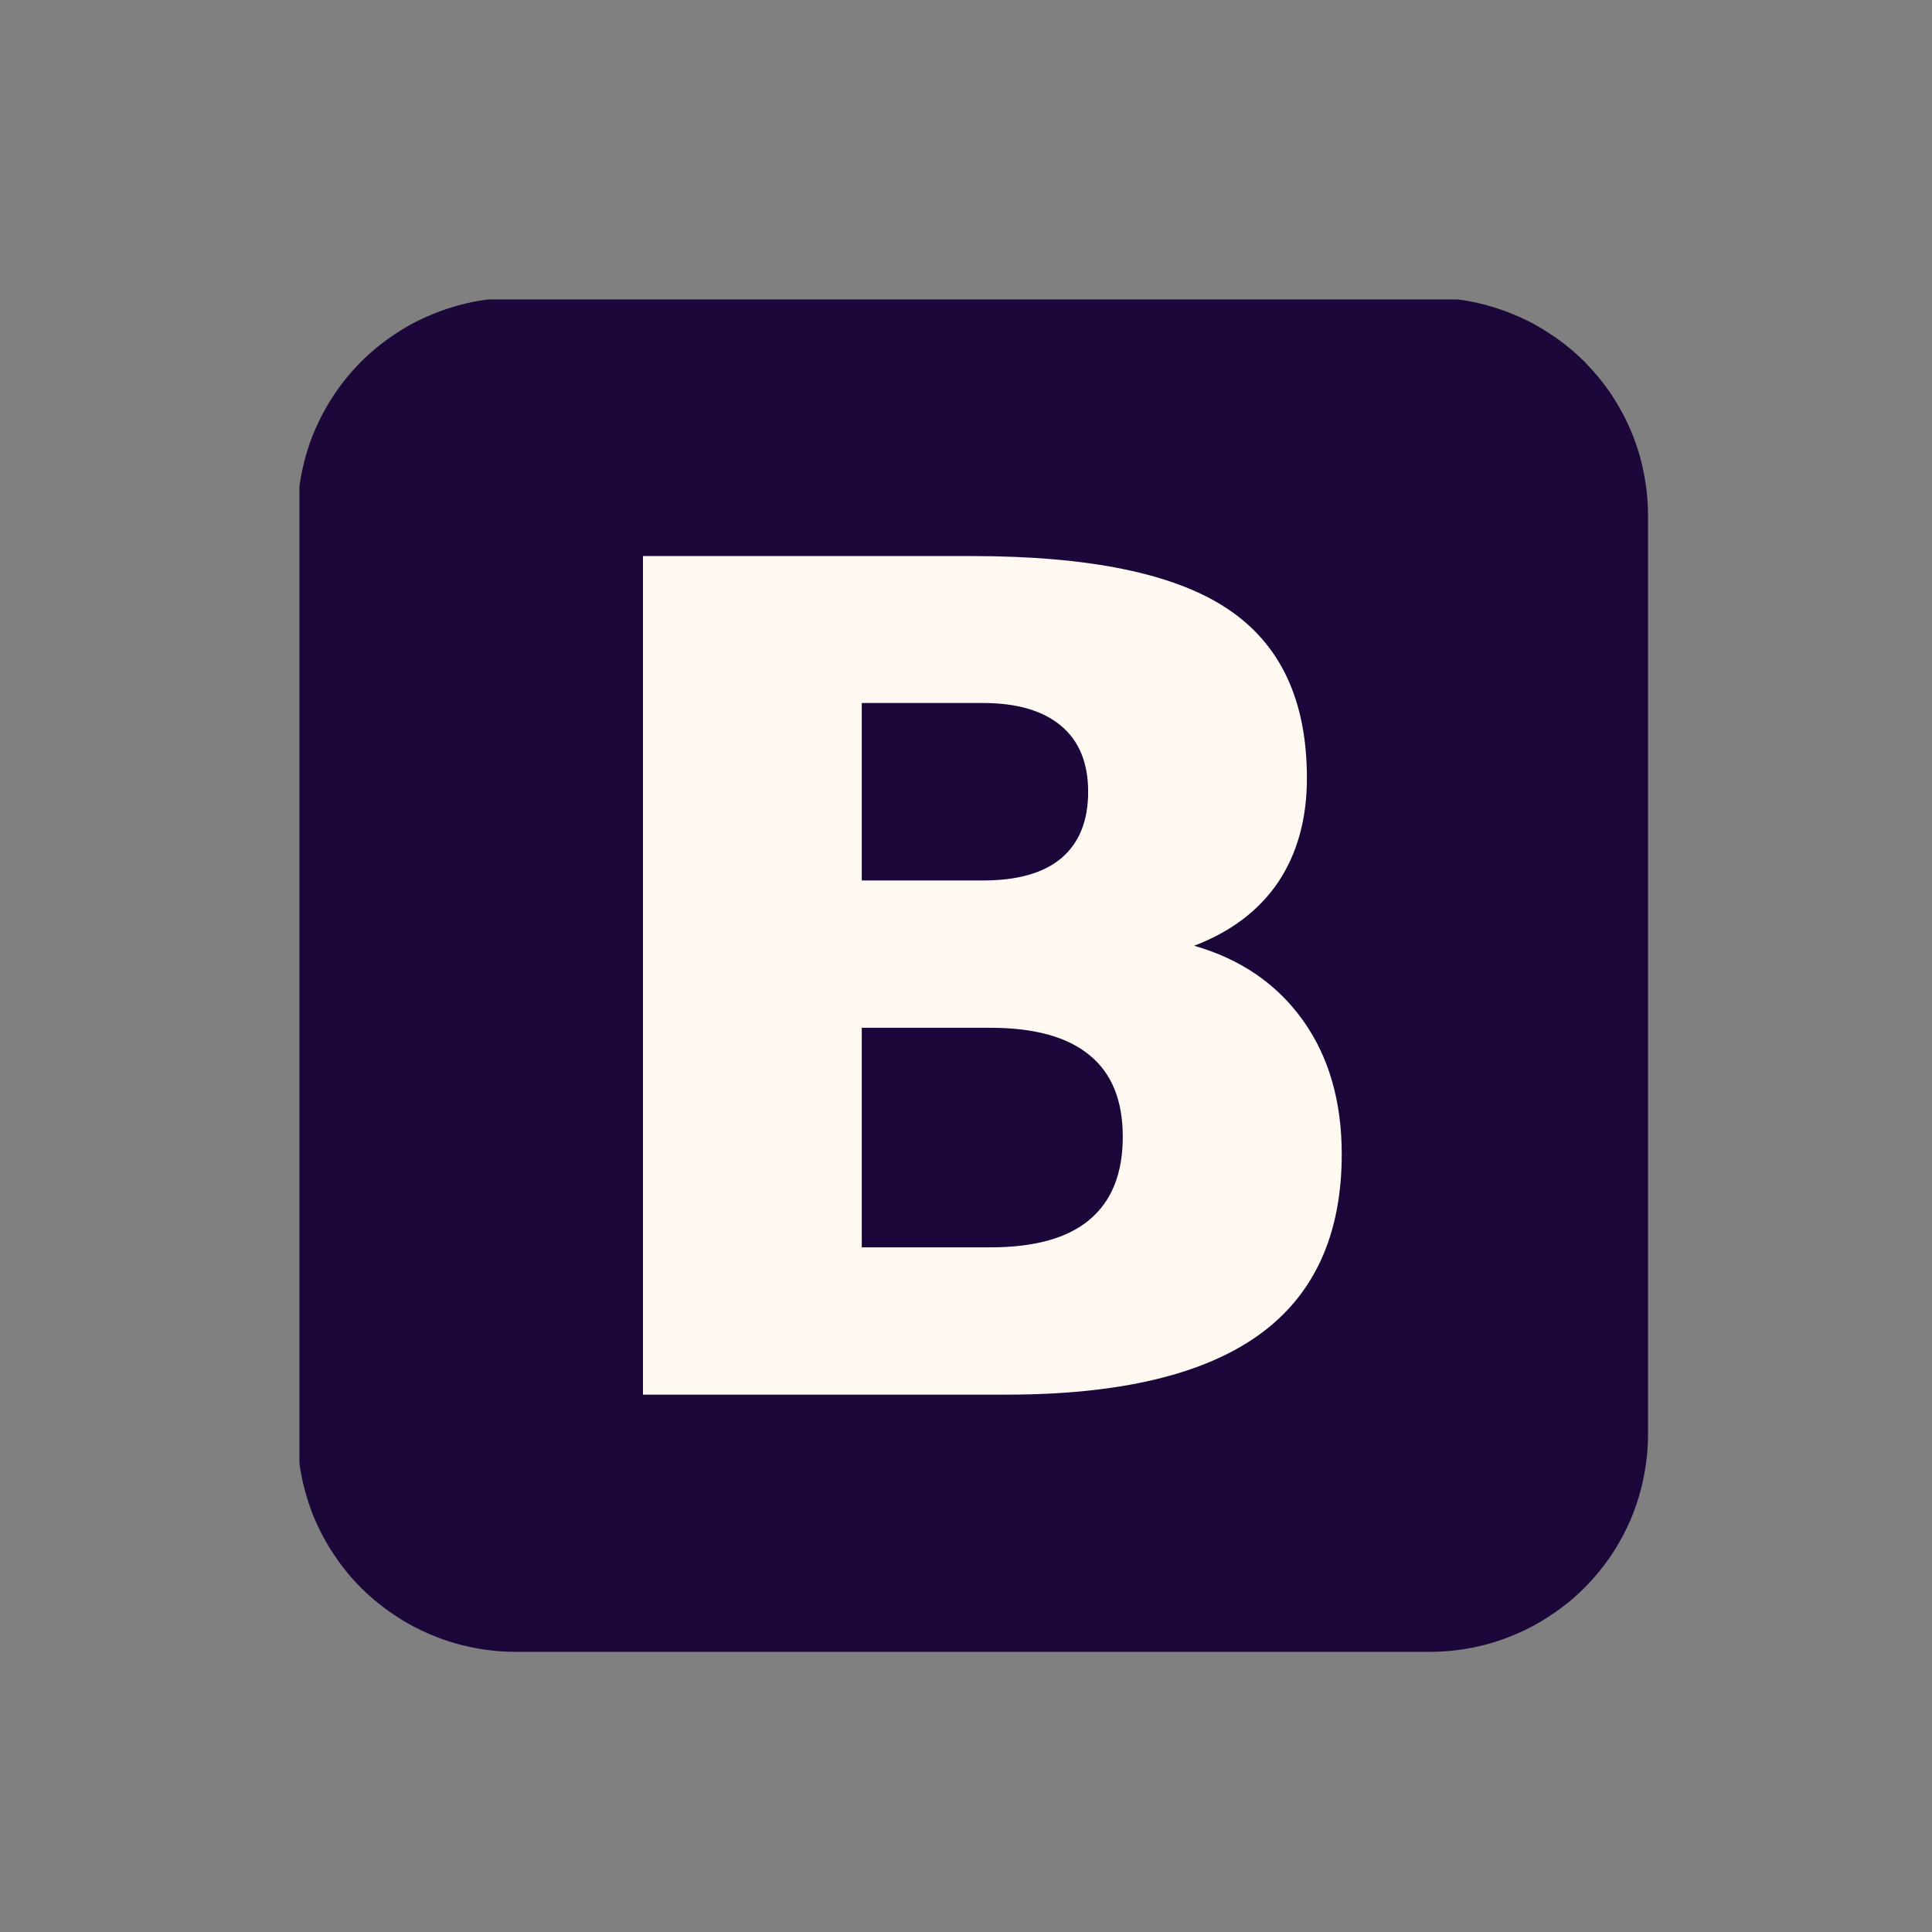 <svg xmlns="http://www.w3.org/2000/svg" xmlns:xlink="http://www.w3.org/1999/xlink" width="50" zoomAndPan="magnify" viewBox="0 0 37.5 37.5" height="50" preserveAspectRatio="xMidYMid meet" version="1.0"><rect x="0" y="0" width="37.5" height="37.5" fill="#808080" stroke="none"/><defs><clipPath id="6ccbda864b"><path d="M 5.812 5.812 L 32 5.812 L 32 32.062 L 5.812 32.062 Z M 5.812 5.812 " clip-rule="nonzero"/></clipPath><clipPath id="09fe66d011"><path d="M 10.008 5.777 L 27.754 5.777 C 28.031 5.777 28.309 5.805 28.582 5.859 C 28.855 5.914 29.117 5.996 29.375 6.102 C 29.633 6.207 29.875 6.336 30.105 6.492 C 30.34 6.645 30.551 6.82 30.75 7.016 C 30.945 7.215 31.121 7.426 31.277 7.656 C 31.43 7.891 31.562 8.133 31.668 8.391 C 31.773 8.645 31.855 8.91 31.906 9.184 C 31.961 9.453 31.988 9.73 31.988 10.008 L 31.988 27.832 C 31.988 28.109 31.961 28.387 31.906 28.66 C 31.855 28.93 31.773 29.195 31.668 29.453 C 31.562 29.707 31.43 29.953 31.277 30.184 C 31.121 30.414 30.945 30.629 30.75 30.824 C 30.551 31.02 30.34 31.195 30.105 31.348 C 29.875 31.504 29.633 31.633 29.375 31.738 C 29.117 31.848 28.855 31.926 28.582 31.98 C 28.309 32.035 28.031 32.062 27.754 32.062 L 10.008 32.062 C 9.73 32.062 9.453 32.035 9.184 31.98 C 8.91 31.926 8.645 31.848 8.387 31.738 C 8.129 31.633 7.887 31.504 7.656 31.348 C 7.426 31.195 7.211 31.02 7.012 30.824 C 6.816 30.629 6.641 30.414 6.488 30.184 C 6.332 29.953 6.203 29.707 6.094 29.453 C 5.988 29.195 5.91 28.93 5.855 28.66 C 5.801 28.387 5.773 28.109 5.773 27.832 L 5.773 10.008 C 5.773 9.73 5.801 9.453 5.855 9.184 C 5.91 8.91 5.988 8.645 6.094 8.391 C 6.203 8.133 6.332 7.891 6.488 7.656 C 6.641 7.426 6.816 7.215 7.012 7.016 C 7.211 6.82 7.426 6.645 7.656 6.492 C 7.887 6.336 8.129 6.207 8.387 6.102 C 8.645 5.996 8.91 5.914 9.184 5.859 C 9.453 5.805 9.73 5.777 10.008 5.777 Z M 10.008 5.777 " clip-rule="nonzero"/></clipPath></defs><g clip-path="url(#6ccbda864b)"><g clip-path="url(#09fe66d011)"><path fill="#1b0739" d="M 5.812 5.812 L 5.812 32.062 L 31.988 32.062 L 31.988 5.812 Z M 5.812 5.812 " fill-opacity="1" fill-rule="nonzero"/></g></g><path fill="#fff9f1" d="M 19.078 17.09 C 19.746 17.09 20.254 16.949 20.602 16.656 C 20.945 16.363 21.121 15.938 21.121 15.367 C 21.121 14.809 20.945 14.383 20.602 14.094 C 20.254 13.797 19.746 13.645 19.078 13.645 L 16.727 13.645 L 16.727 17.09 L 19.078 17.09 M 19.223 24.211 C 20.074 24.211 20.715 24.035 21.141 23.68 C 21.574 23.32 21.793 22.785 21.793 22.062 C 21.793 21.359 21.578 20.832 21.152 20.484 C 20.727 20.129 20.082 19.949 19.223 19.949 L 16.727 19.949 L 16.727 24.211 L 19.223 24.211 M 23.172 18.355 C 24.086 18.617 24.789 19.102 25.293 19.809 C 25.793 20.512 26.043 21.379 26.043 22.402 C 26.043 23.973 25.504 25.145 24.43 25.914 C 23.355 26.684 21.723 27.07 19.531 27.07 L 12.48 27.07 L 12.48 10.793 L 18.859 10.793 C 21.145 10.793 22.801 11.133 23.824 11.816 C 24.855 12.5 25.367 13.594 25.367 15.102 C 25.367 15.895 25.18 16.57 24.805 17.129 C 24.43 17.68 23.883 18.09 23.172 18.359 " fill-opacity="1" fill-rule="nonzero"/></svg>